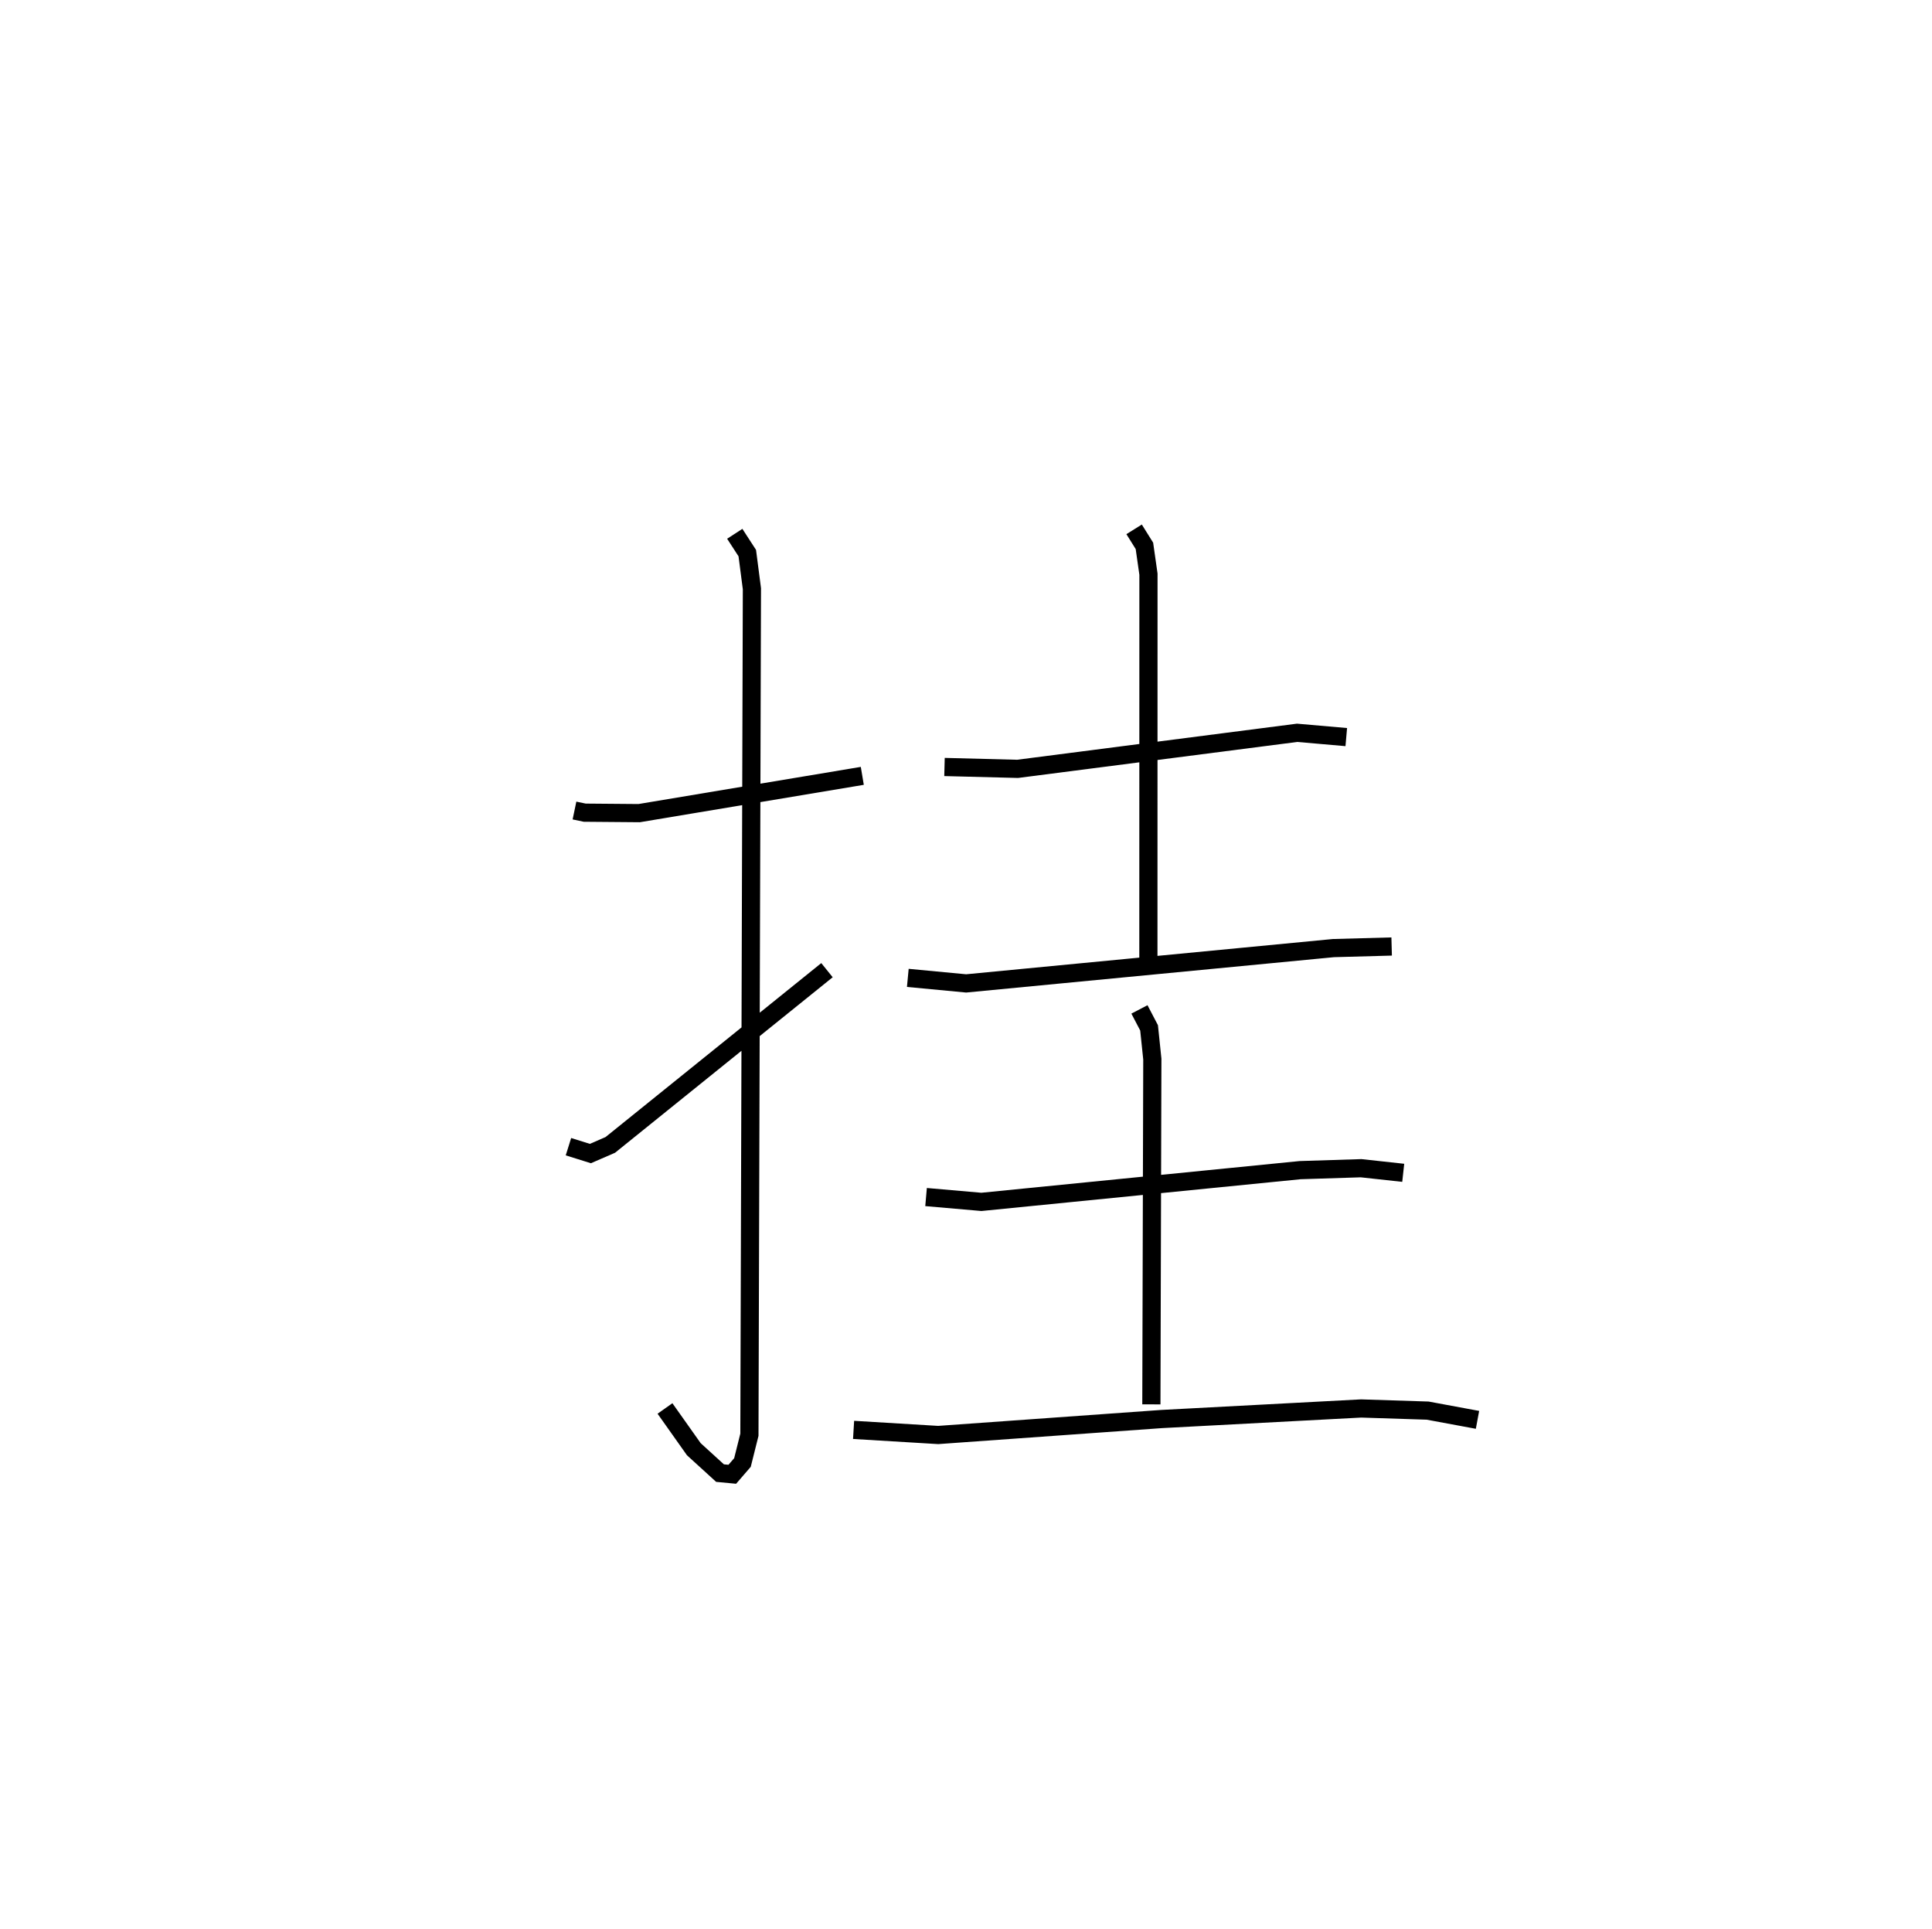 <?xml version="1.0" encoding="utf-8" ?>
<svg baseProfile="full" height="106.09" version="1.1" width="106.272" xmlns="http://www.w3.org/2000/svg" xmlns:ev="http://www.w3.org/2001/xml-events" xmlns:xlink="http://www.w3.org/1999/xlink"><defs /><rect fill="white" height="106.09" width="106.272" x="0" y="0" /><path d="M25,25 m0.0,0.0 m6.6,19.582 l0.564,0.118 2.995,0.025 l12.273,-2.05 m-7.016,-13.314 l0.689,1.062 0.255,1.959 l-0.138,46.534 -0.382,1.527 l-0.559,0.647 -0.675,-0.064 l-1.442,-1.315 -1.586,-2.24 m-5.31,-14.399 l1.207,0.377 1.095,-0.475 l11.919,-9.611 m6.464,-11.176 l4.019,0.103 15.379,-1.983 l2.702,0.236 m-11.67,-11.427 l0.567,0.909 0.222,1.558 l-0.004,21.132 m-13.233,1.072 l3.208,0.304 20.203,-1.942 l3.203,-0.088 m-25.61,13.781 l3.043,0.266 17.533,-1.746 l3.353,-0.106 2.318,0.253 m-14.51,-8.988 l0.53,1.015 0.179,1.72 l-0.053,18.989 m-16.38,1.404 l4.654,0.281 12.288,-0.878 l10.975,-0.581 3.661,0.118 l2.741,0.508 " fill="none" stroke="black" stroke-width="1" /></svg>